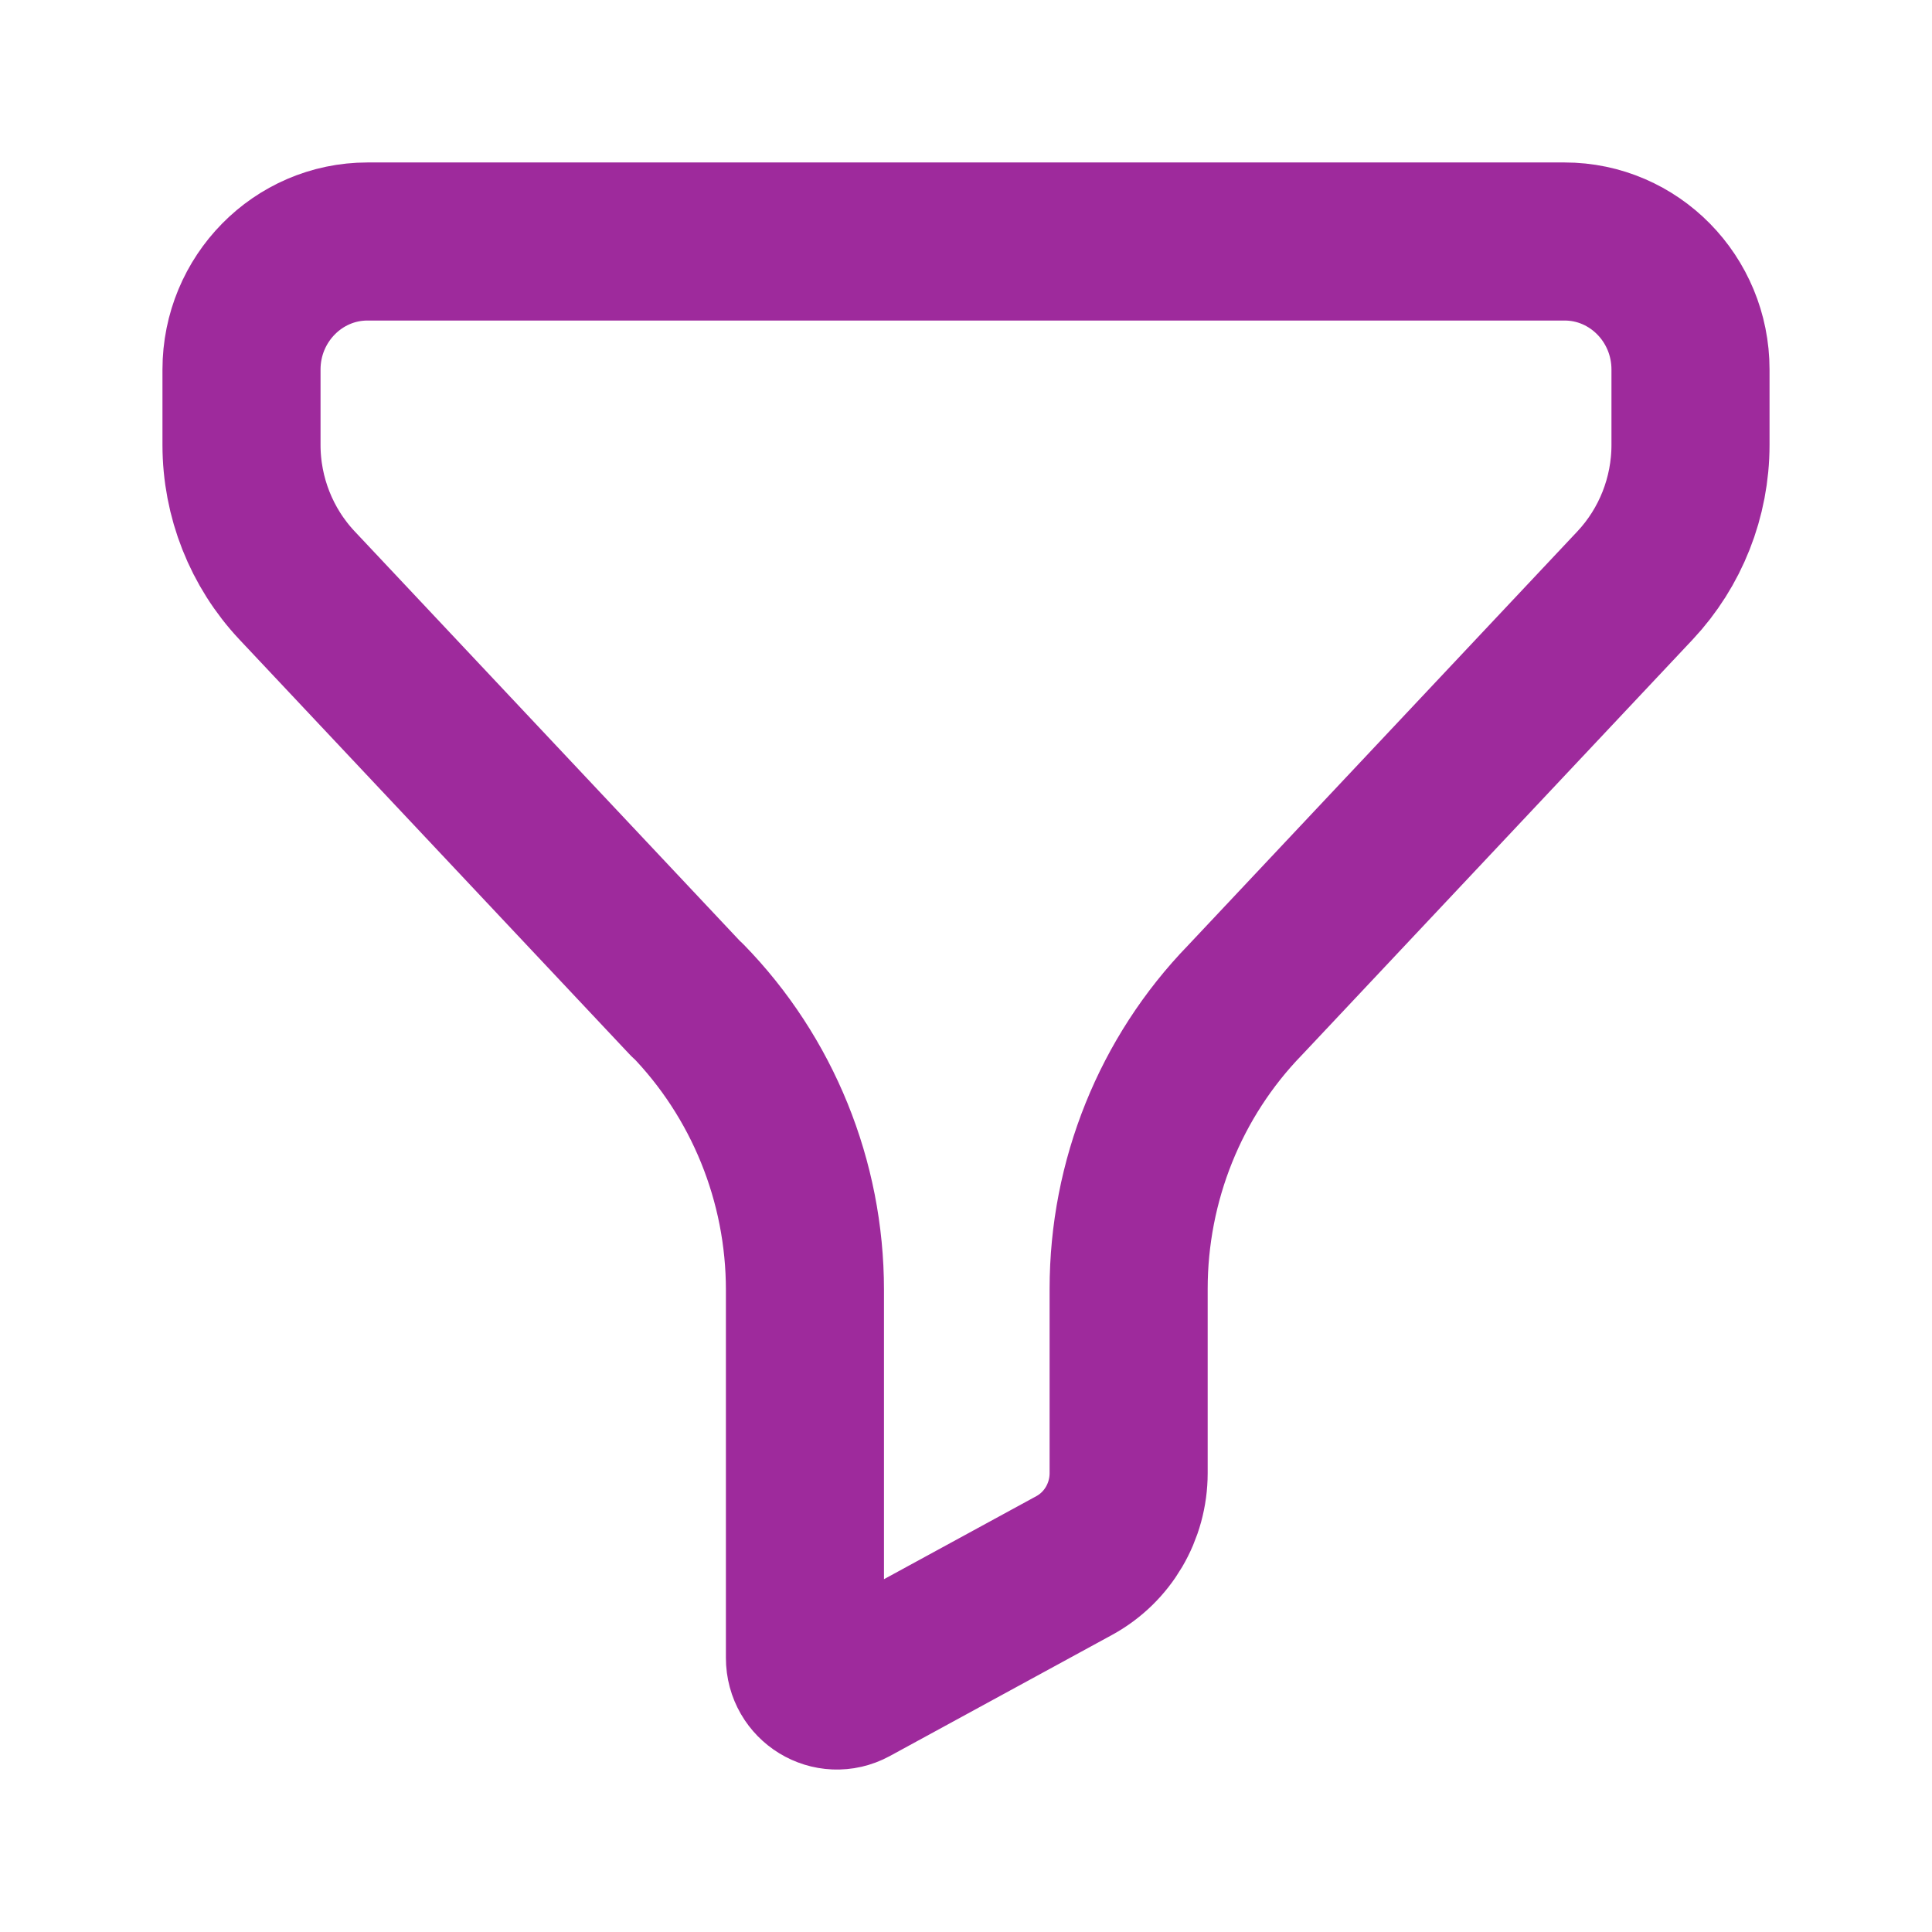 <svg width="22" height="22" viewBox="0 0 22 22" fill="none" xmlns="http://www.w3.org/2000/svg">
<g id="Iconly/Regular/Light/Filter 3">
<g id="Filter">
<path id="Stroke 1" fill-rule="evenodd" clip-rule="evenodd" d="M4.185 2.75C3.393 2.75 2.75 3.404 2.75 4.208V5.066C2.75 5.662 2.977 6.235 3.382 6.666L7.824 11.389L7.826 11.386C8.683 12.264 9.166 13.451 9.166 14.688V18.879C9.166 19.159 9.459 19.338 9.702 19.206L12.232 17.827C12.614 17.619 12.852 17.214 12.852 16.774V14.677C12.852 13.447 13.327 12.265 14.177 11.389L18.619 6.666C19.023 6.235 19.25 5.662 19.25 5.066V4.208C19.25 3.404 18.608 2.75 17.816 2.75H4.185Z" stroke="#9E2A9C" stroke-width="1.8" stroke-linecap="round" stroke-linejoin="round"/>
</g>
</g>
</svg>
